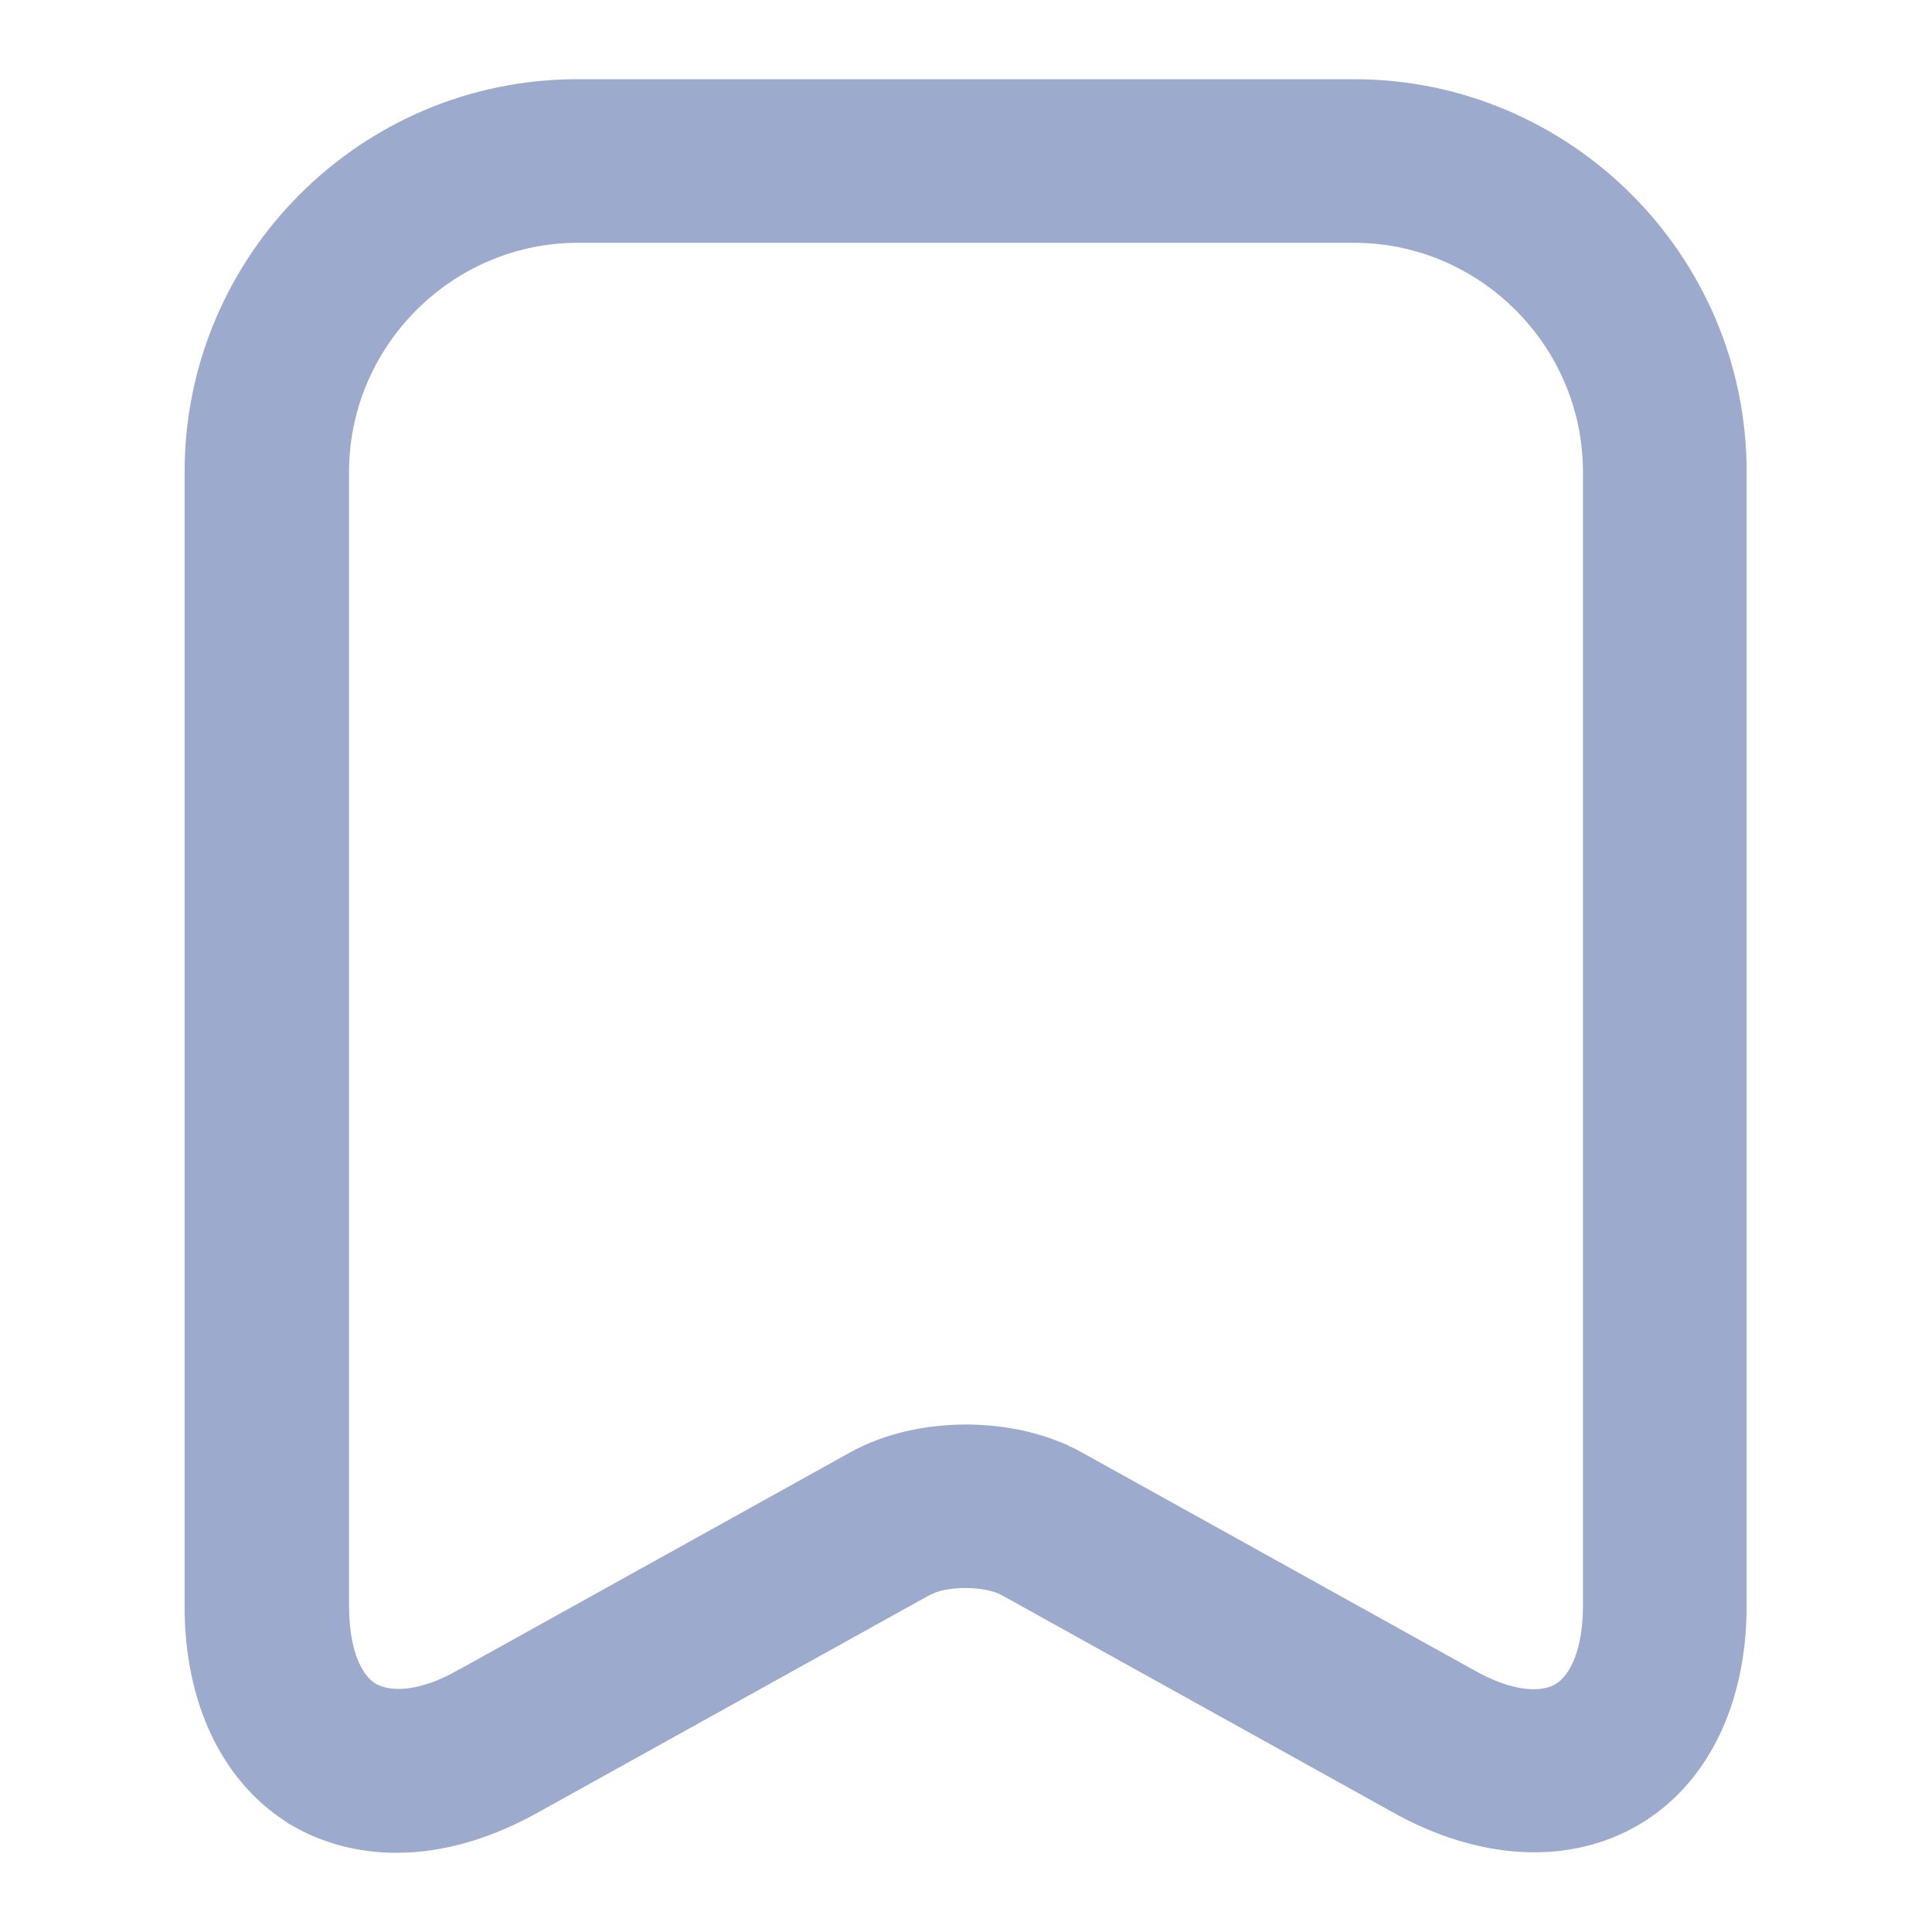 <svg width="18" height="18" viewBox="0 0 18 18" fill="none" xmlns="http://www.w3.org/2000/svg">
<path d="M12.615 0.838C14.575 0.838 16.173 2.435 16.173 4.395V14.963C16.173 15.834 15.832 16.555 15.216 16.916C14.6 17.276 13.803 17.229 13.039 16.805L9.379 14.773C9.291 14.724 9.148 14.695 8.996 14.695C8.882 14.695 8.773 14.711 8.688 14.74L8.613 14.773L4.953 16.805C4.537 17.036 4.108 17.162 3.697 17.162C3.366 17.162 3.056 17.084 2.777 16.925V16.924C2.161 16.563 1.82 15.841 1.82 14.97V4.395C1.821 2.435 3.417 0.838 5.377 0.838H12.615ZM5.385 2.162C4.158 2.162 3.153 3.168 3.152 4.395V14.963C3.152 15.396 3.279 15.676 3.454 15.775C3.634 15.877 3.945 15.859 4.315 15.648L4.316 15.648L7.977 13.615C8.272 13.452 8.638 13.372 9 13.372C9.362 13.372 9.728 13.452 10.023 13.615L13.684 15.648L13.685 15.648C14.057 15.86 14.366 15.883 14.544 15.776C14.722 15.669 14.848 15.387 14.848 14.963V4.395C14.847 3.168 13.842 2.162 12.615 2.162H5.385Z" fill="#9CAACE" stroke="#9CAACE" stroke-width="0.2"/>
</svg>
